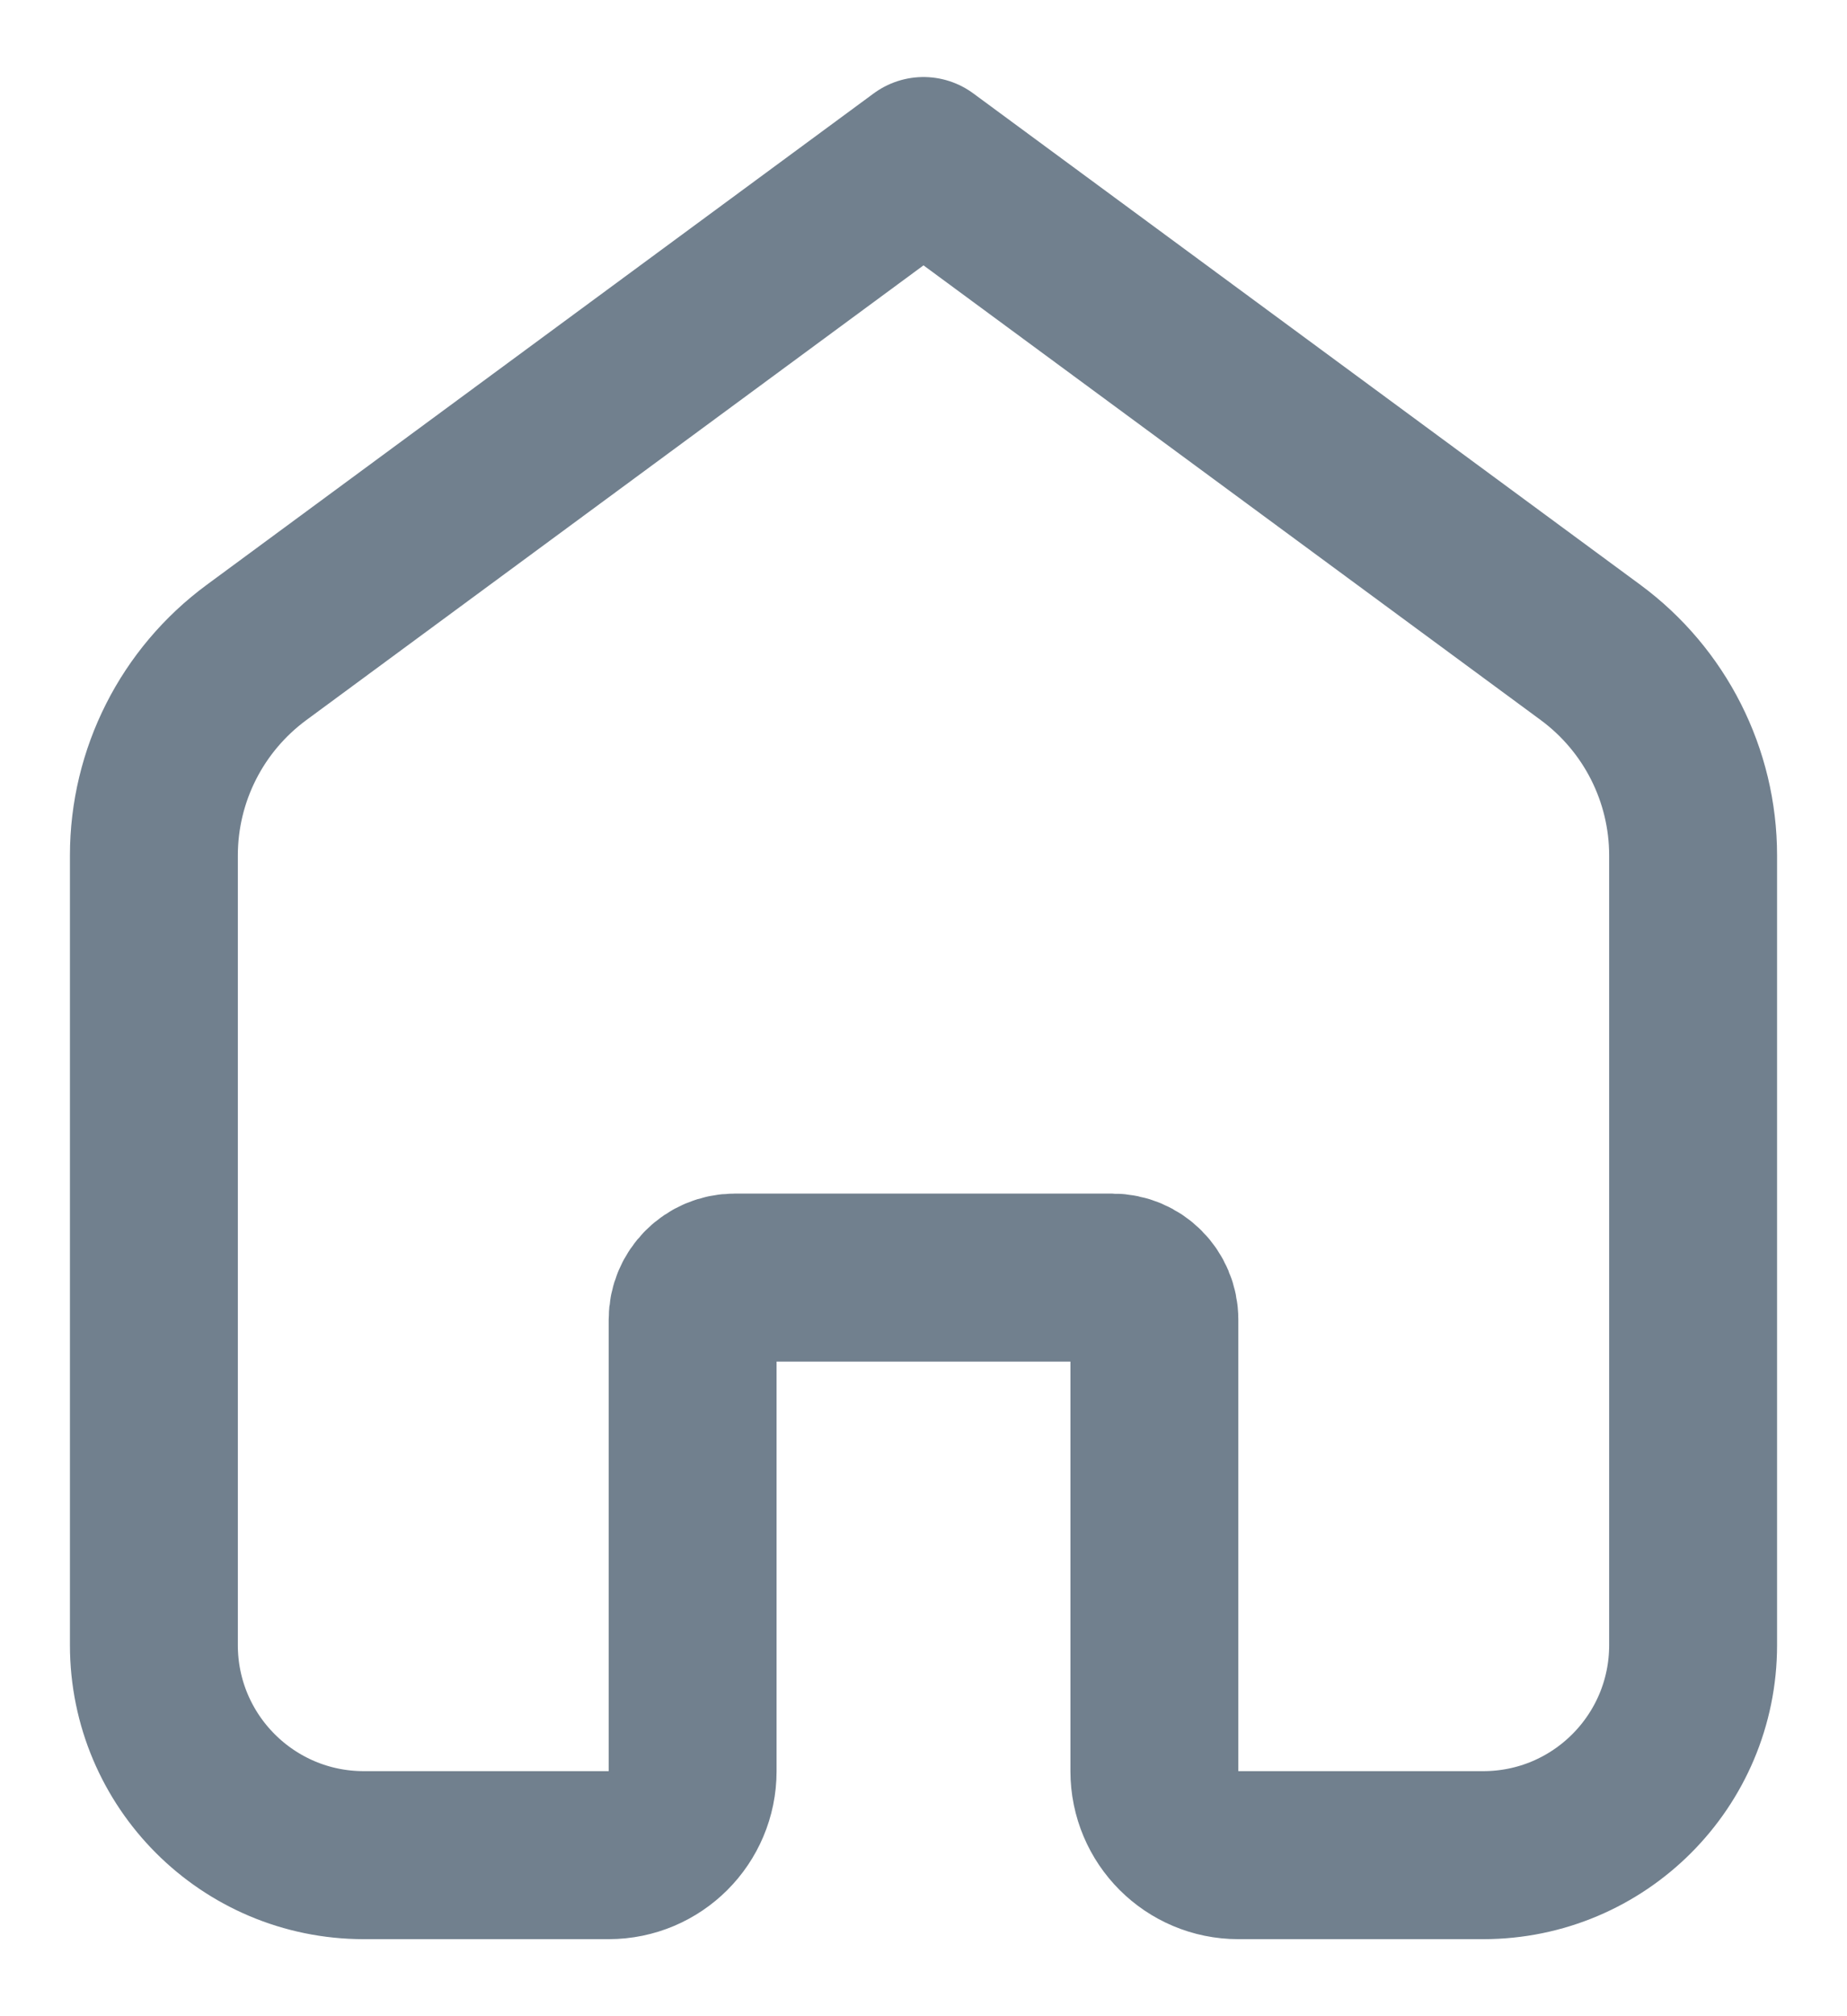<svg width="22" height="24" viewBox="0 0 22 24" fill="none" xmlns="http://www.w3.org/2000/svg">
<path d="M1.833 10.183C1.833 9.229 2.287 8.333 3.055 7.767L11 1.917L18.946 7.767C19.713 8.333 20.167 9.229 20.167 10.183V19.583C20.167 20.964 19.047 22.083 17.667 22.083H14.75C14.198 22.083 13.75 21.636 13.75 21.083V15.708C13.75 15.432 13.526 15.208 13.25 15.208H8.75C8.474 15.208 8.25 15.432 8.25 15.708V21.083C8.25 21.636 7.802 22.083 7.25 22.083H4.333C2.953 22.083 1.833 20.964 1.833 19.583V10.183Z" stroke="#71808E" stroke-width="2" stroke-linecap="round" stroke-linejoin="round"/>
</svg>
